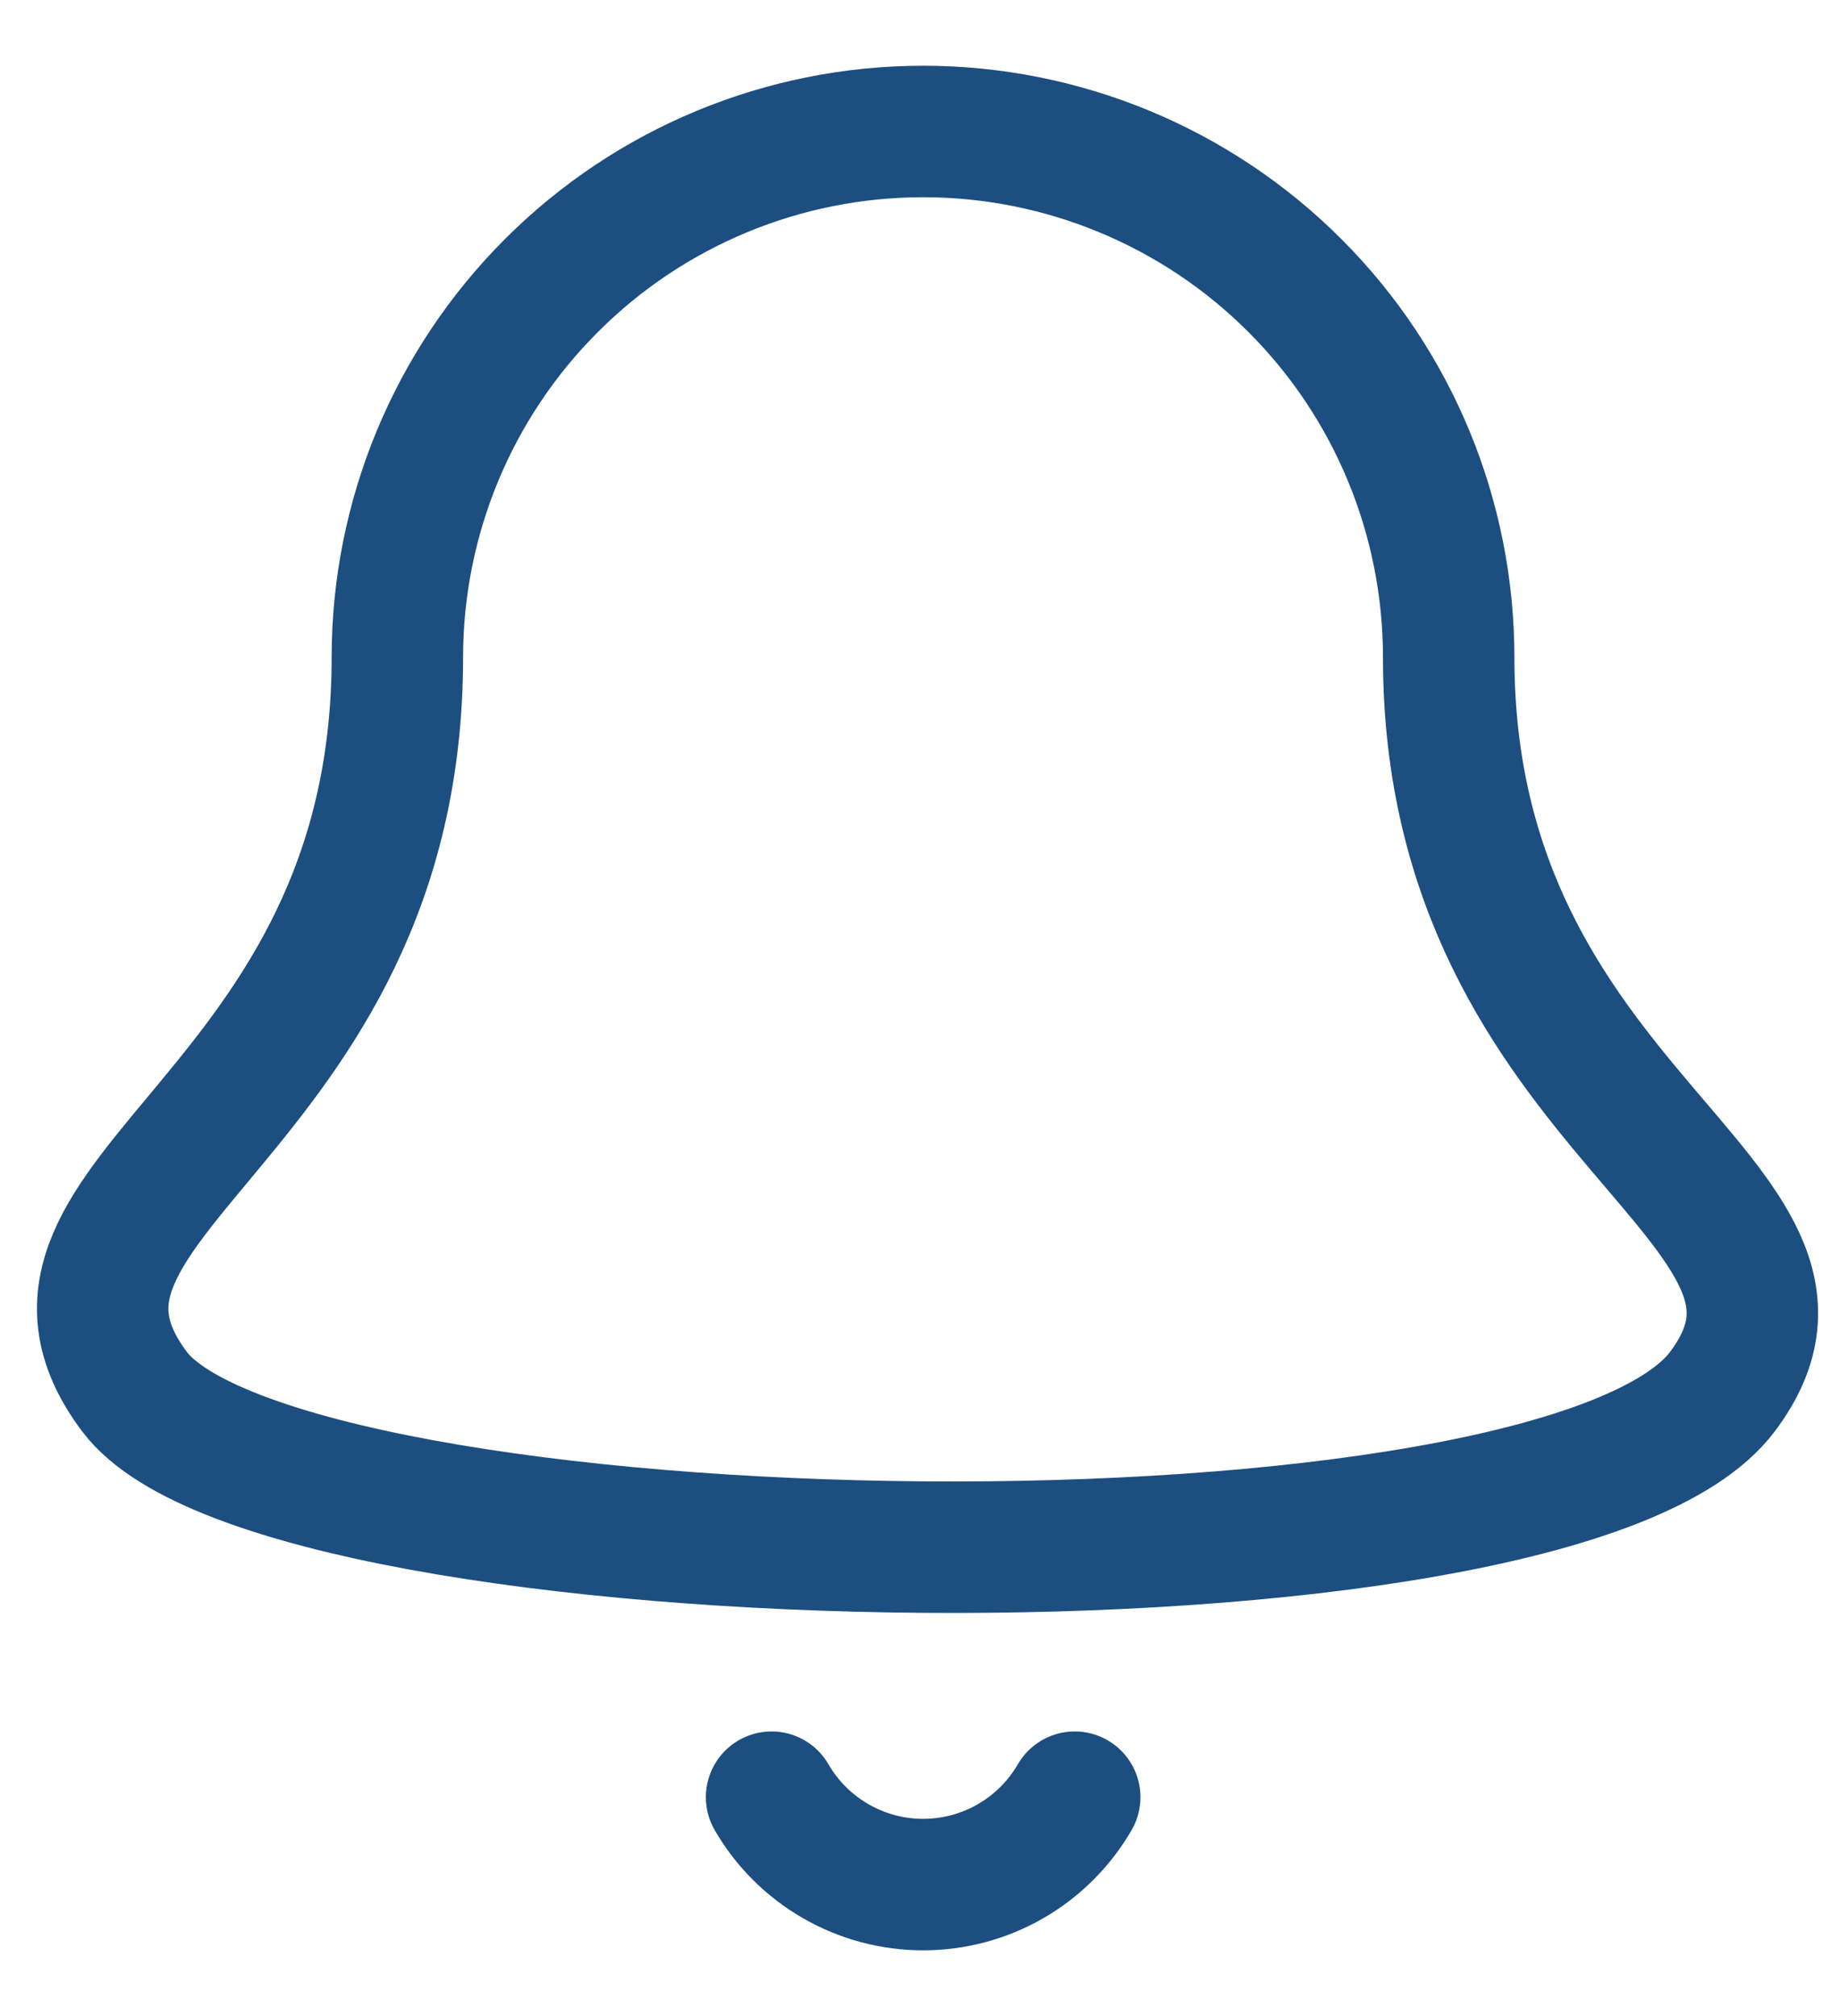 <svg width="21" height="23" viewBox="0 0 21 23" fill="none" xmlns="http://www.w3.org/2000/svg">
<path id="Vector" d="M12.266 20.503C12.09 20.806 11.838 21.058 11.534 21.233C11.231 21.408 10.886 21.5 10.536 21.5C10.185 21.5 9.841 21.408 9.538 21.233C9.234 21.058 8.981 20.806 8.806 20.503M16.534 7.501C16.534 5.909 15.905 4.383 14.779 3.258C13.654 2.132 12.127 1.5 10.536 1.5C8.944 1.5 7.418 2.132 6.293 3.258C5.167 4.383 4.535 5.909 4.535 7.501C4.535 12.75 -0.14 13.642 1.534 15.875C3.209 18.108 17.784 18.375 19.659 15.875C21.291 13.7 16.534 12.75 16.534 7.501Z" stroke="#1C4E80" stroke-width="1.5" stroke-linecap="round" stroke-linejoin="round"/>
</svg>
